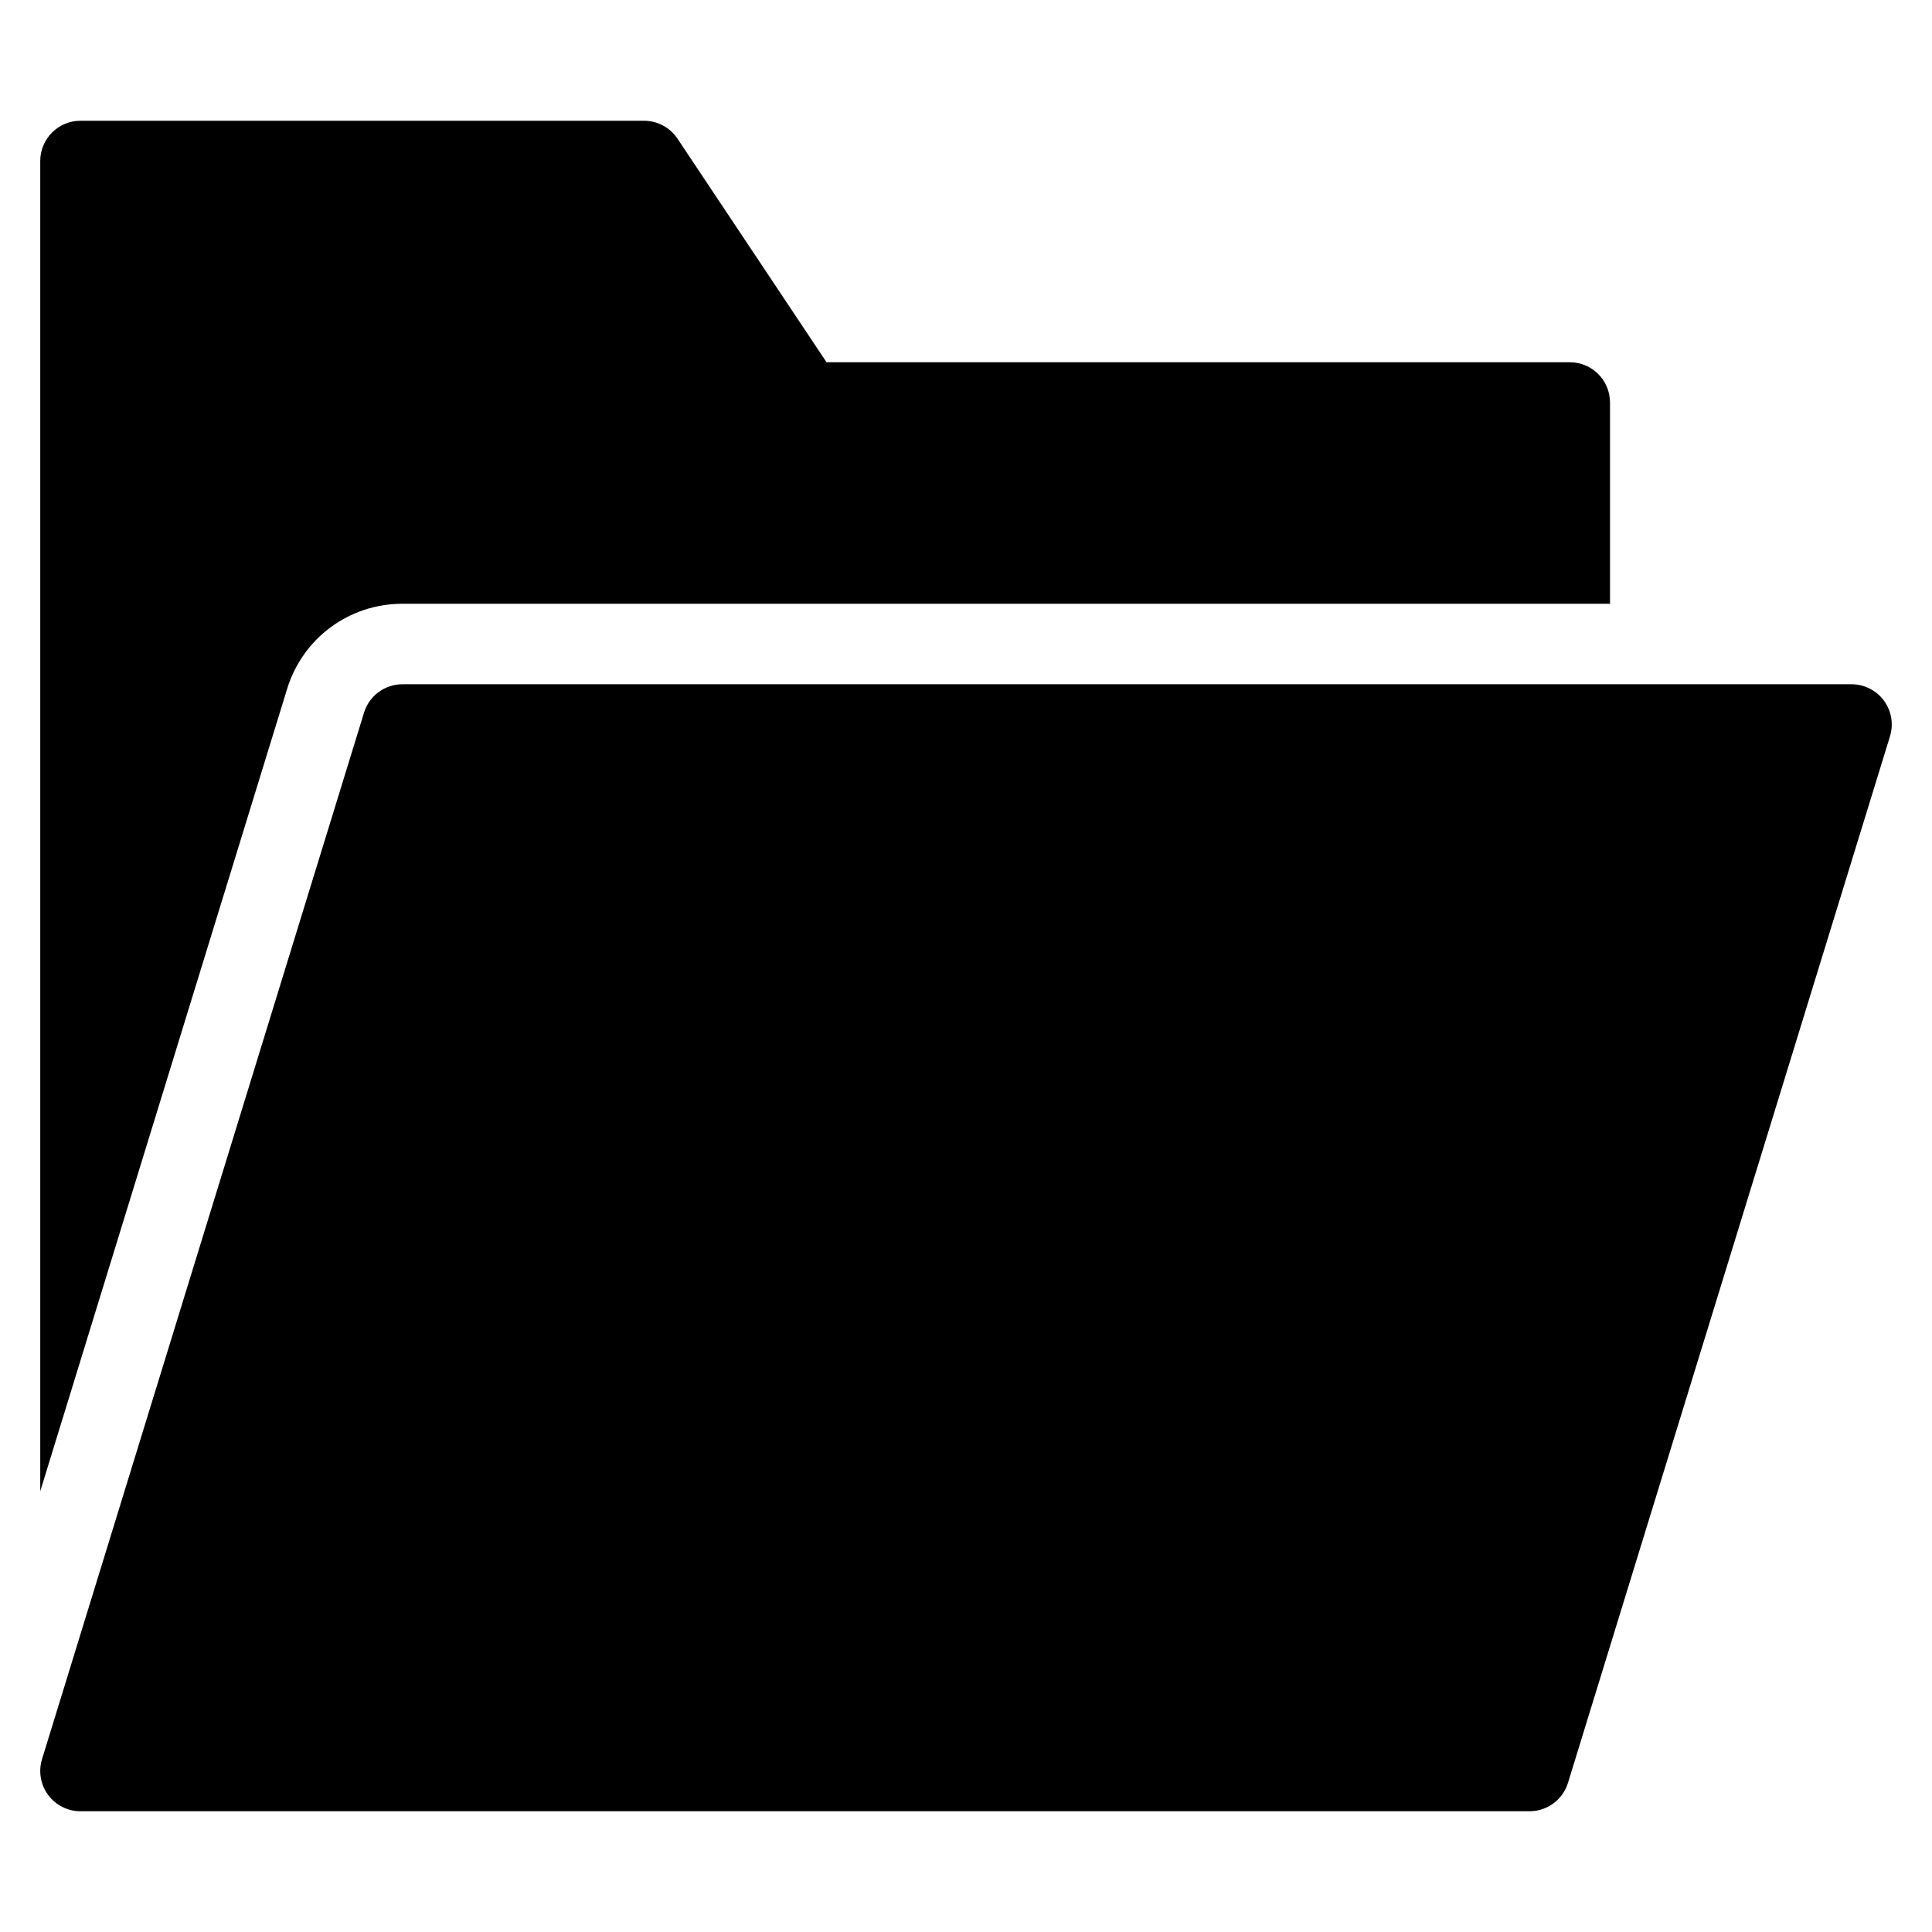 <?xml version="1.0" encoding="utf-8"?>
<!-- Generator: Adobe Illustrator 20.1.0, SVG Export Plug-In . SVG Version: 6.00 Build 0)  -->
<!DOCTYPE svg PUBLIC "-//W3C//DTD SVG 1.1//EN" "http://www.w3.org/Graphics/SVG/1.1/DTD/svg11.dtd">
<svg version="1.1" id="Layer_1" xmlns="http://www.w3.org/2000/svg" xmlns:xlink="http://www.w3.org/1999/xlink" x="0px" y="0px"
	 width="48px" height="48px" viewBox="0 0 48 48" enable-background="new 0 0 48 48" xml:space="preserve">
<path d="M10,15h30v-5c0-0.552-0.447-1-1-1H20.535l-3.703-5.555C16.646,3.167,16.334,3,16,3H2C1.447,3,1,3.448,1,4v33.049
	l6.133-19.932C7.521,15.852,8.674,15,10,15z"/>
<path d="M9.044,17.706l-8,26c-0.093,0.303-0.037,0.633,0.151,0.888S1.683,45,2,45h36c0.439,0,0.827-0.286,0.956-0.706l8-26
	c0.093-0.303,0.037-0.633-0.151-0.888S46.317,17,46,17H10C9.561,17,9.173,17.286,9.044,17.706z"/>
</svg>

